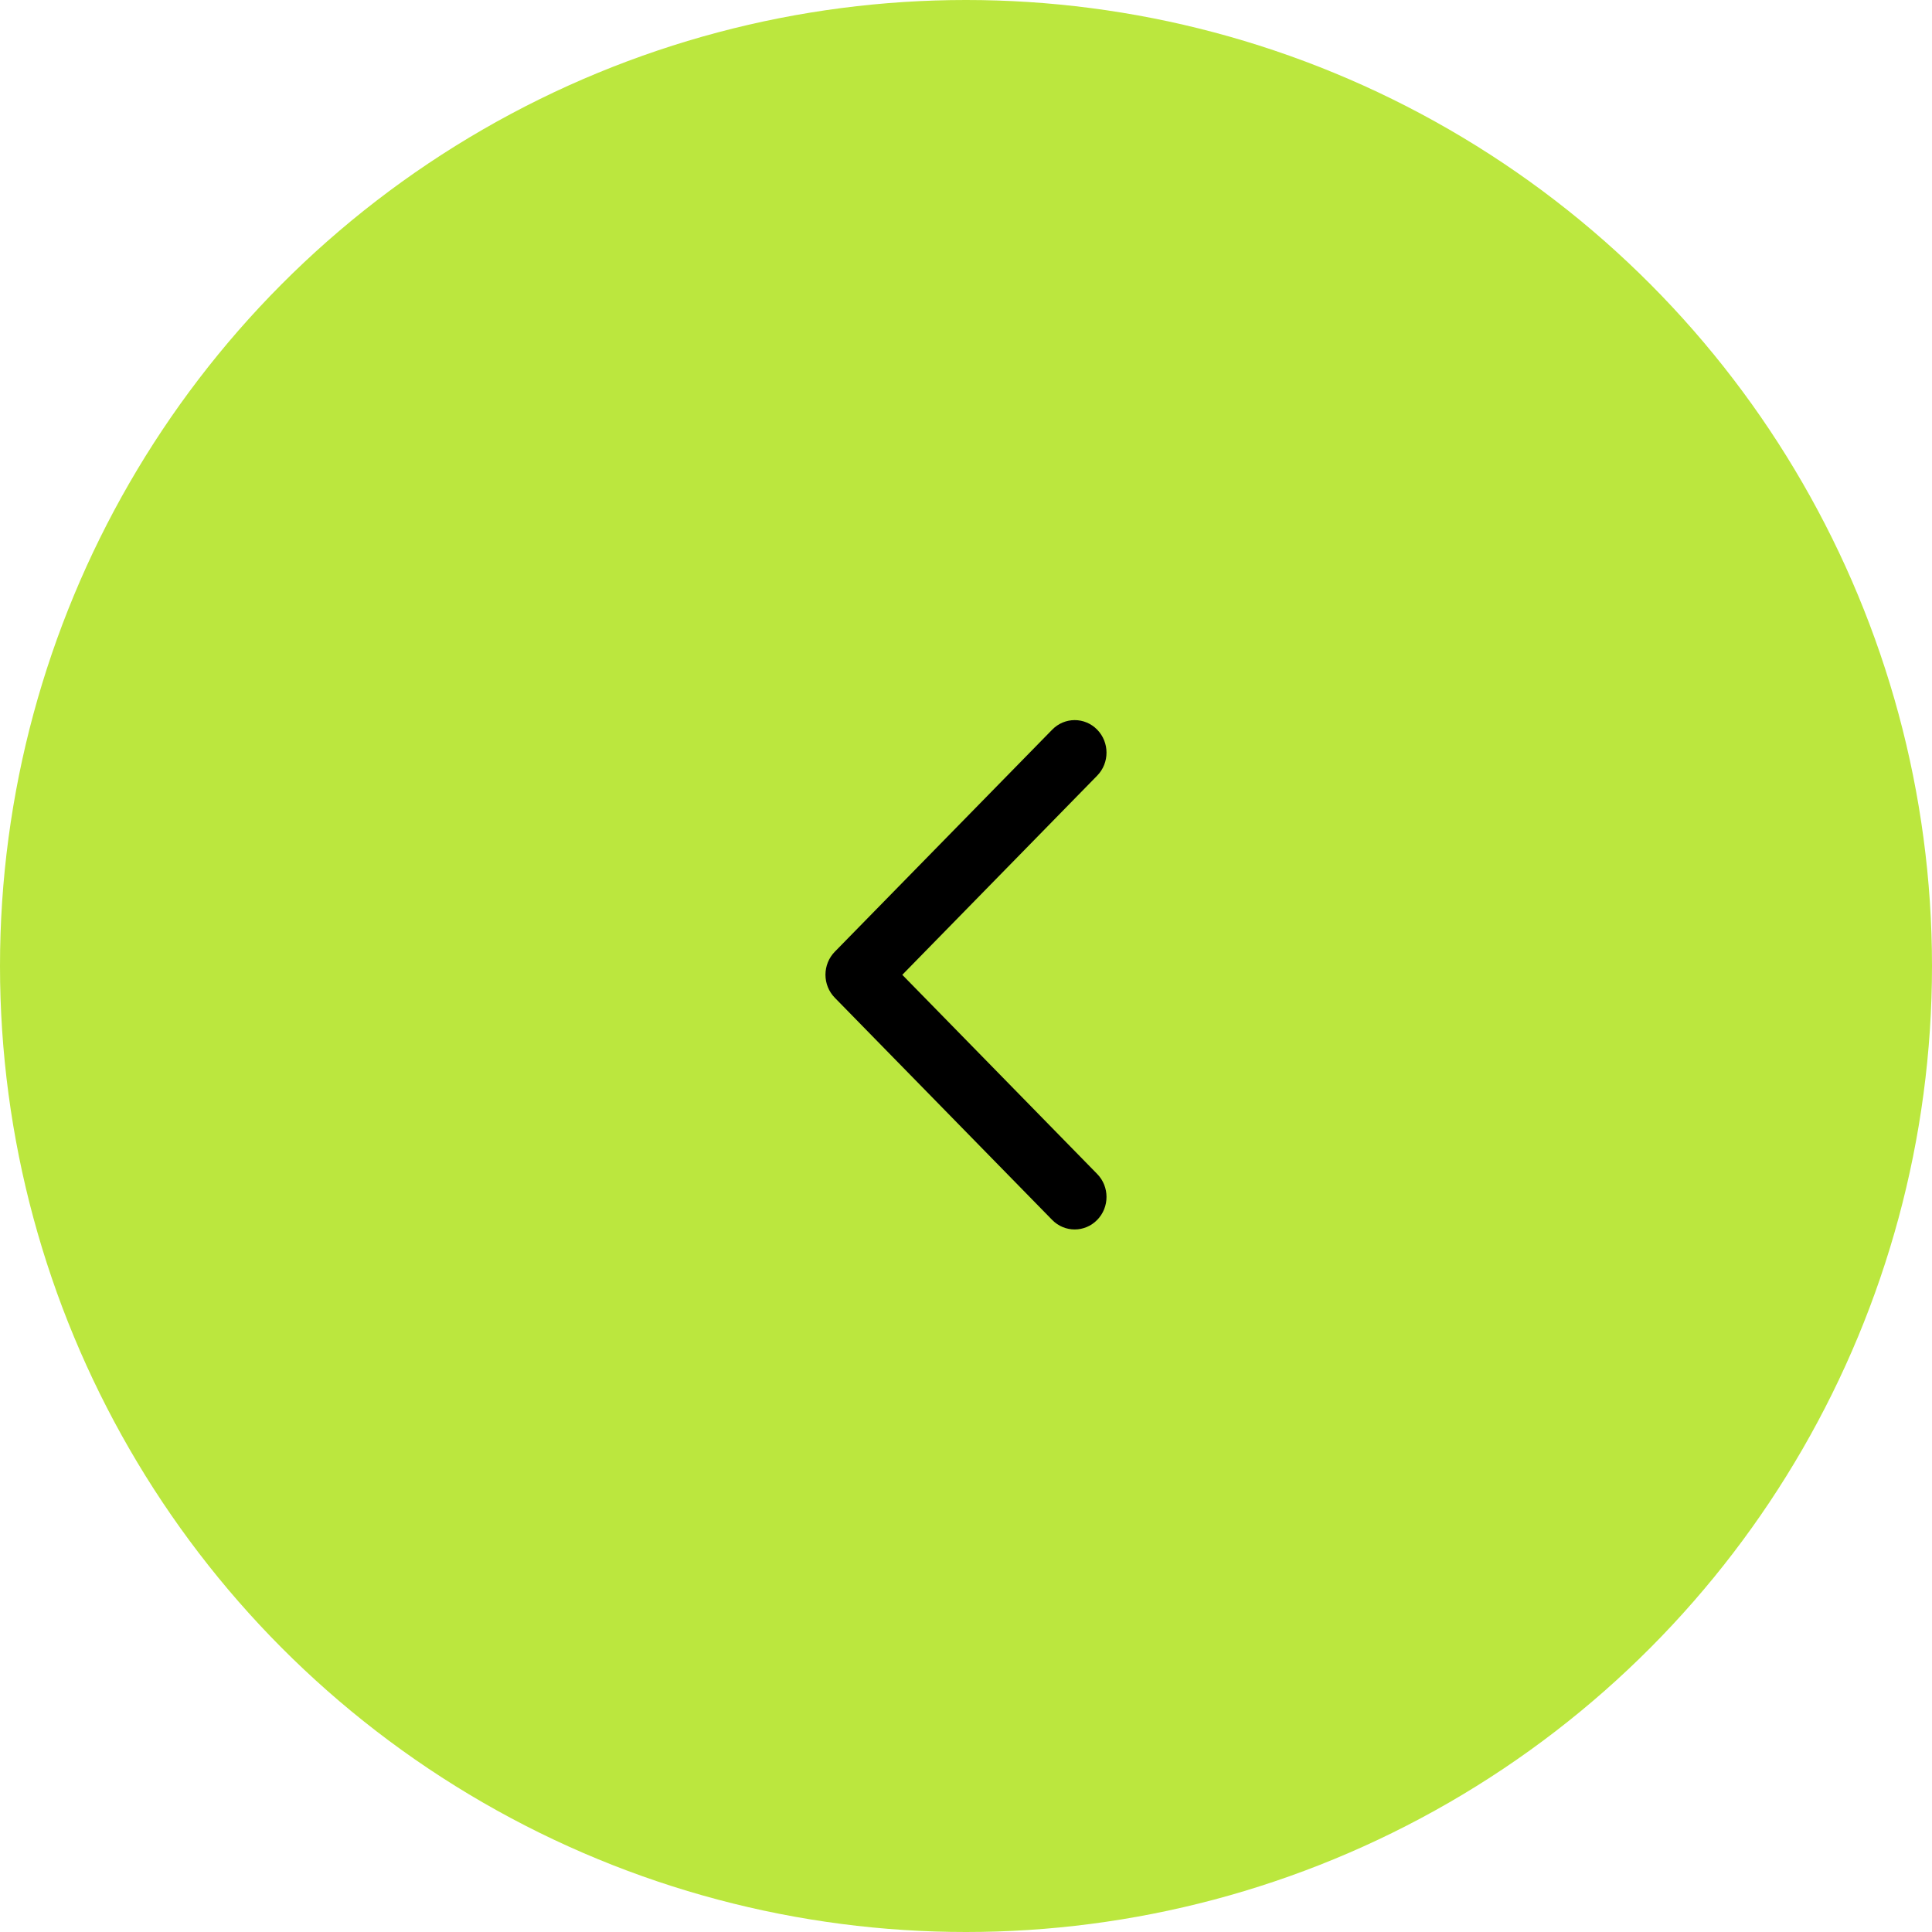 <svg width="110" height="110" viewBox="0 0 110 110" fill="none" xmlns="http://www.w3.org/2000/svg">
<g clip-path="url(#clip0_239_75)">
<circle cx="55" cy="55" r="55" fill="#BBE73E"/>
<g clip-path="url(#clip1_239_75)">
<path d="M61.188 41C61.651 41 62.115 41.181 62.469 41.543C63.177 42.267 63.177 43.438 62.469 44.162L51.373 55.502L62.469 66.841C63.177 67.562 63.177 68.736 62.469 69.457C61.761 70.181 60.614 70.181 59.906 69.457L47.529 56.807C47.189 56.459 46.998 55.988 46.998 55.498C46.998 55.007 47.189 54.536 47.529 54.188L59.909 41.543C60.263 41.181 60.726 41 61.19 41L61.188 41Z" fill="black"/>
</g>
</g>
<defs>
<clipPath id="clip0_239_75">
<rect width="110" height="110" fill="white"/>
</clipPath>
<clipPath id="clip1_239_75">
<rect width="16" height="29" fill="white" transform="translate(63 70) rotate(-180)"/>
</clipPath>
</defs>
</svg>
